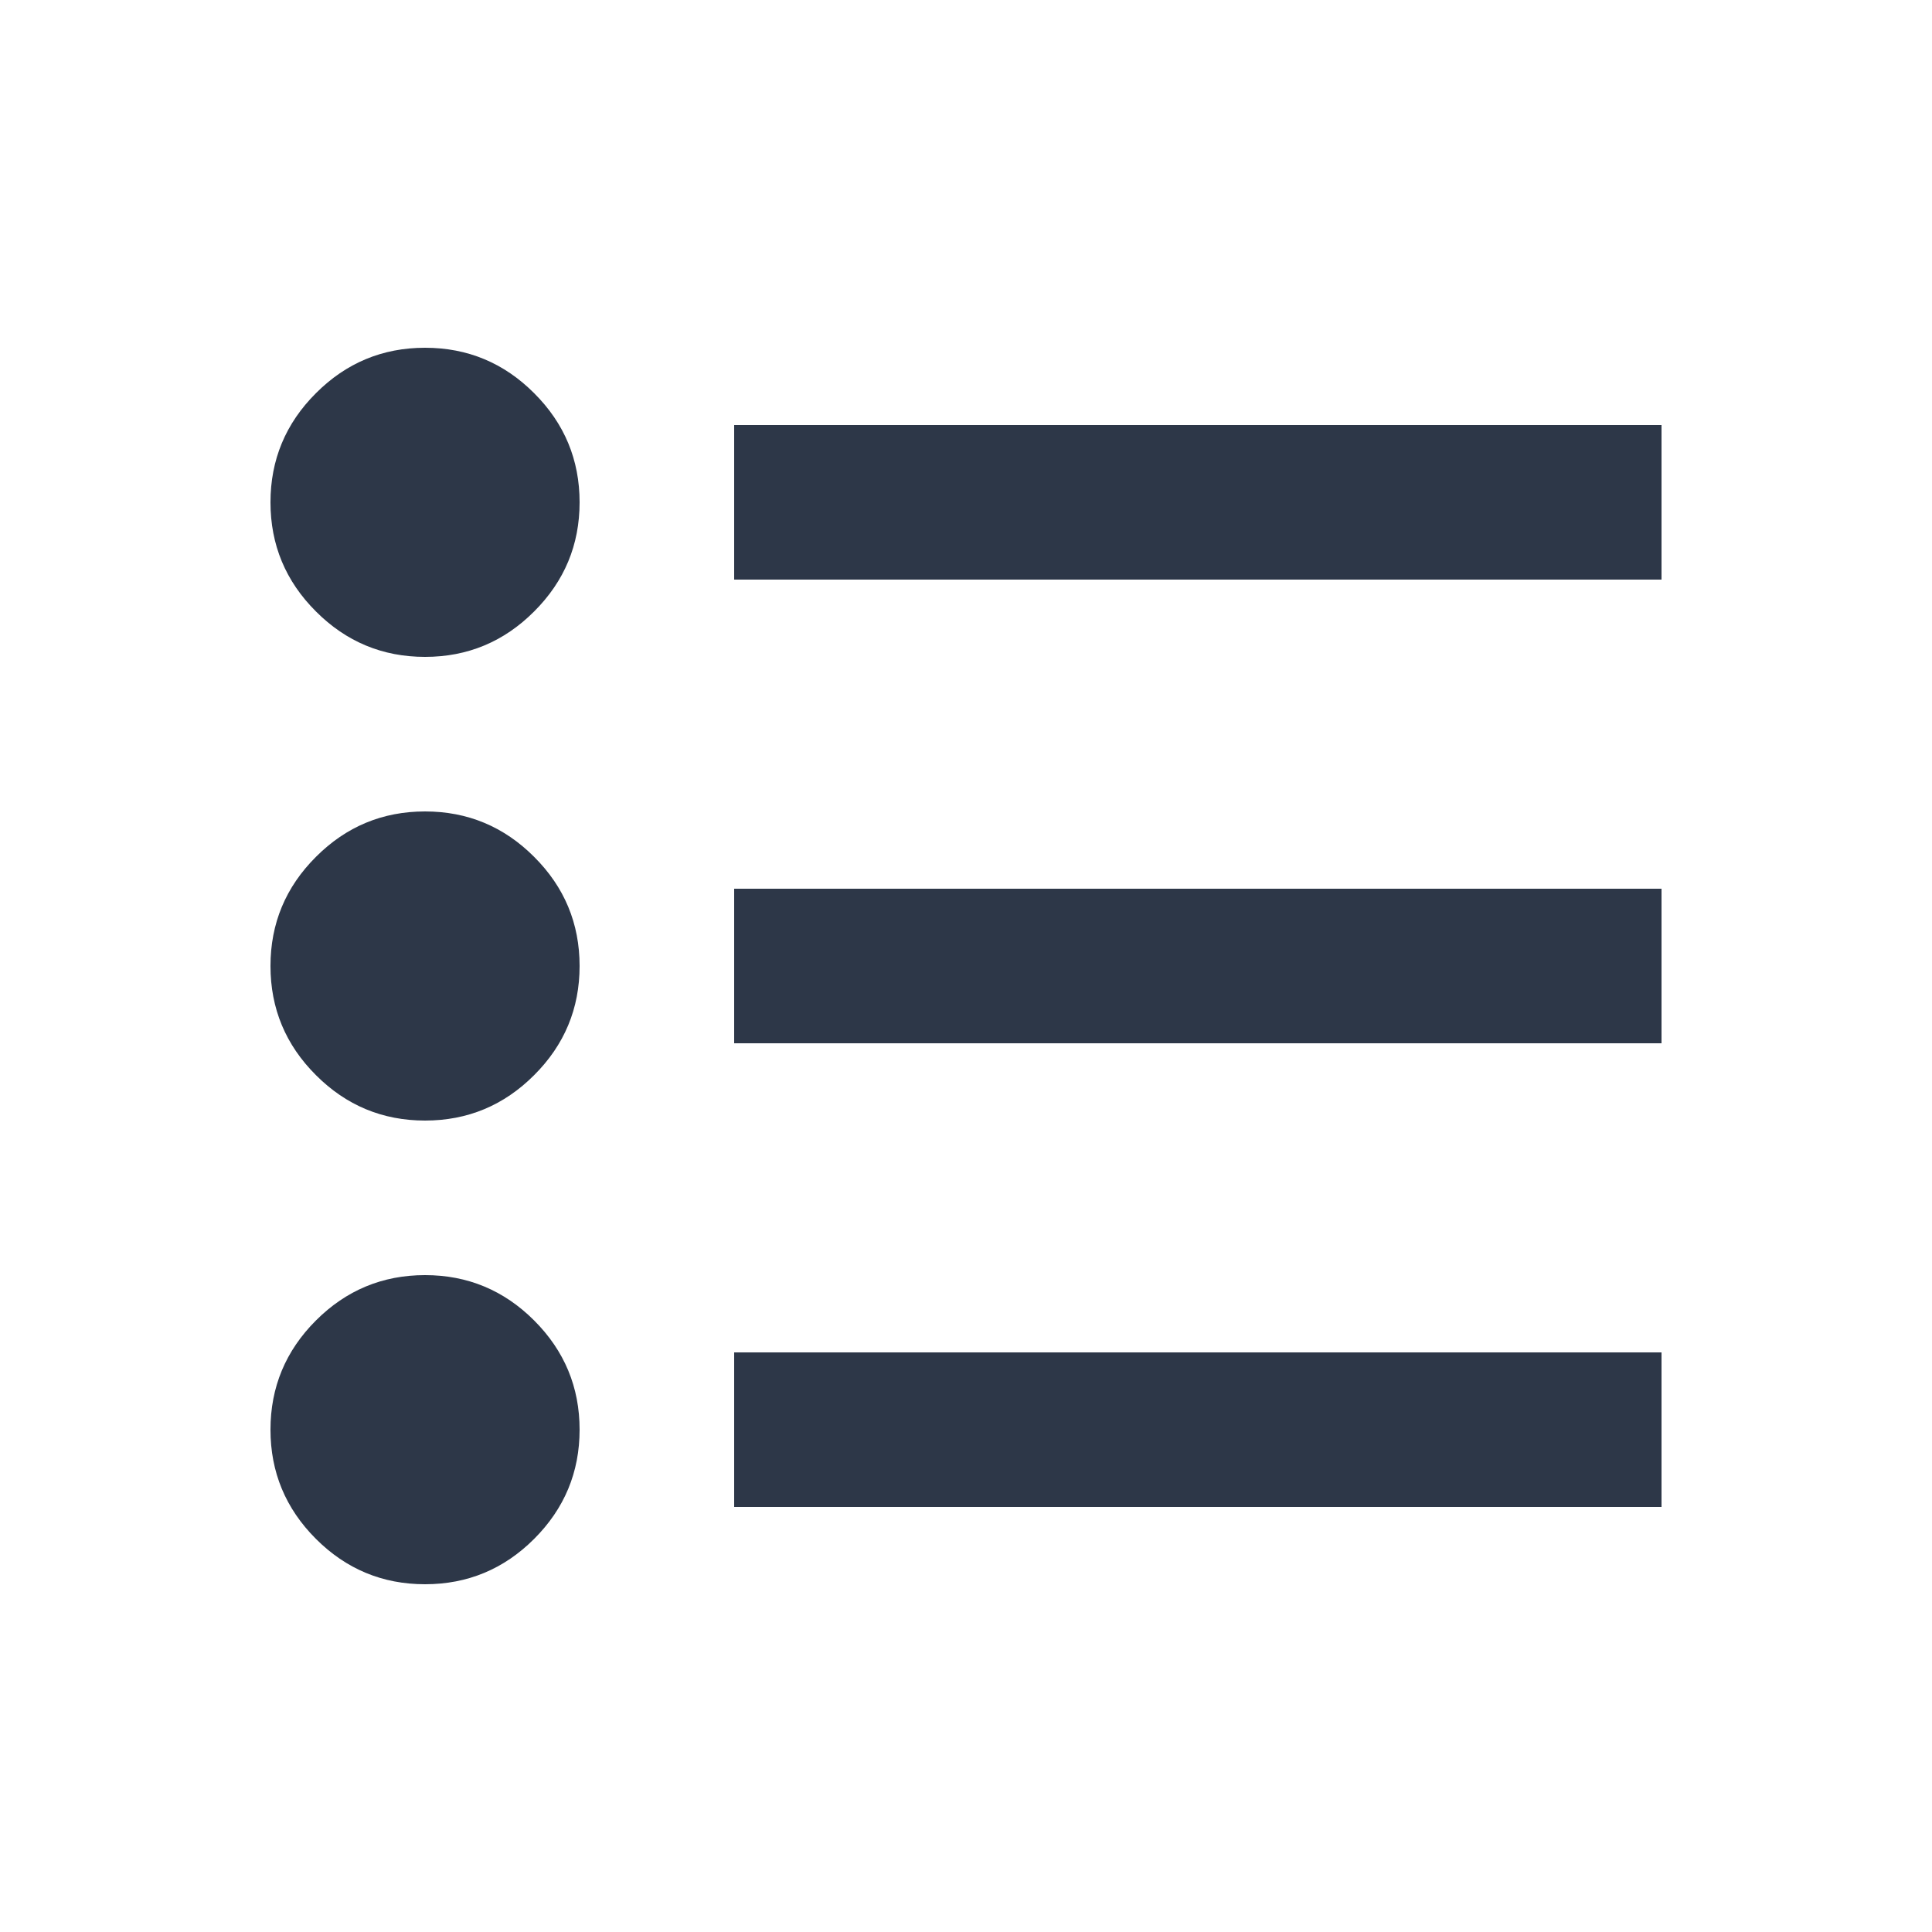 <svg width="25" height="25" viewBox="0 0 25 25" fill="none" xmlns="http://www.w3.org/2000/svg">
<g id="format_list_bulleted">
<mask id="mask0_1_547" style="mask-type:alpha" maskUnits="userSpaceOnUse" x="0" y="0" width="25" height="25">
<rect id="Bounding box" x="0.5" y="0.5" width="24" height="24" fill="#D9D9D9"/>
</mask>
<g mask="url(#mask0_1_547)">
<path id="format_list_bulleted_2" d="M9.5 19.5V17.5H21.5V19.5H9.5ZM9.5 13.5V11.5H21.5V13.5H9.5ZM9.5 7.5V5.5H21.5V7.5H9.5ZM5.5 20.5C4.95 20.5 4.479 20.304 4.088 19.913C3.696 19.521 3.5 19.05 3.5 18.5C3.5 17.95 3.696 17.479 4.088 17.087C4.479 16.696 4.95 16.5 5.5 16.5C6.05 16.5 6.521 16.696 6.912 17.087C7.304 17.479 7.5 17.95 7.5 18.5C7.5 19.05 7.304 19.521 6.912 19.913C6.521 20.304 6.05 20.5 5.5 20.5ZM5.5 14.5C4.95 14.5 4.479 14.304 4.088 13.912C3.696 13.521 3.5 13.05 3.5 12.5C3.5 11.95 3.696 11.479 4.088 11.088C4.479 10.696 4.95 10.5 5.5 10.5C6.05 10.5 6.521 10.696 6.912 11.088C7.304 11.479 7.5 11.95 7.5 12.5C7.5 13.05 7.304 13.521 6.912 13.912C6.521 14.304 6.05 14.5 5.5 14.5ZM5.5 8.5C4.95 8.5 4.479 8.304 4.088 7.912C3.696 7.521 3.5 7.05 3.5 6.5C3.5 5.95 3.696 5.479 4.088 5.088C4.479 4.696 4.95 4.5 5.5 4.5C6.05 4.5 6.521 4.696 6.912 5.088C7.304 5.479 7.5 5.95 7.5 6.5C7.5 7.05 7.304 7.521 6.912 7.912C6.521 8.304 6.05 8.5 5.5 8.5Z" fill="#2D3748"/>
</g>
</g>
</svg>
